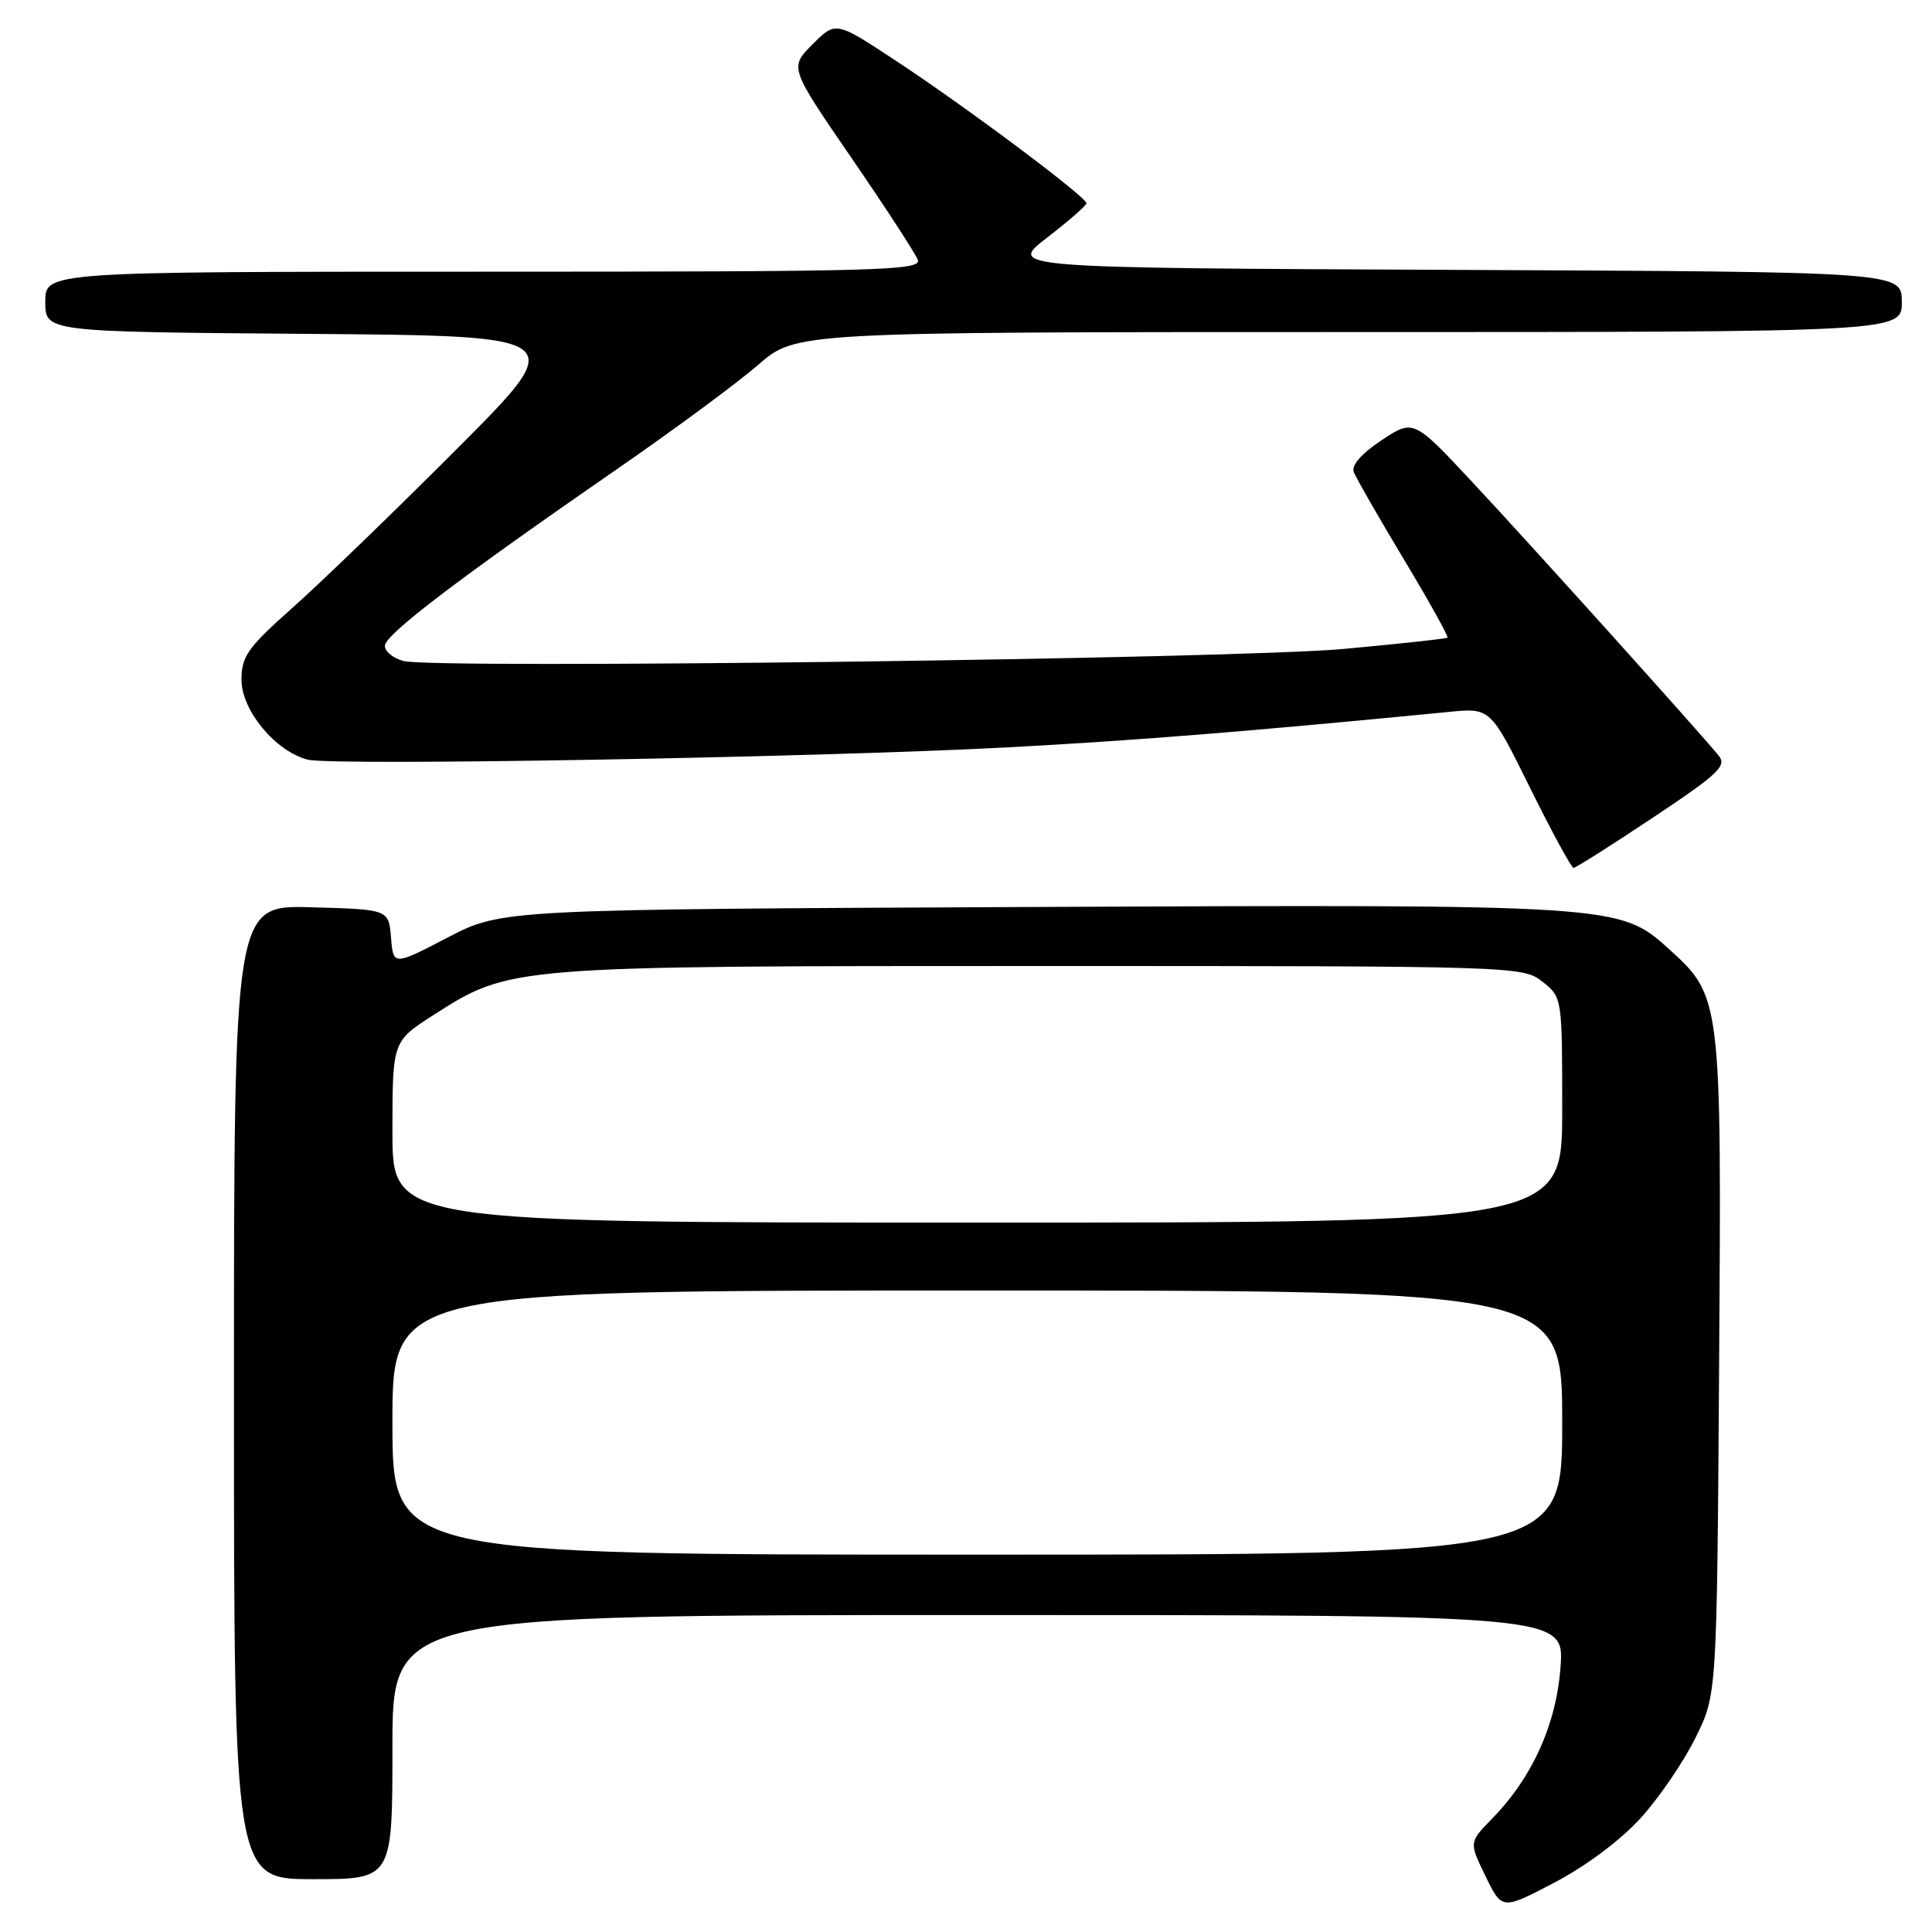 <?xml version="1.0" encoding="UTF-8" standalone="no"?>
<!DOCTYPE svg PUBLIC "-//W3C//DTD SVG 1.1//EN" "http://www.w3.org/Graphics/SVG/1.1/DTD/svg11.dtd" >
<svg xmlns="http://www.w3.org/2000/svg" xmlns:xlink="http://www.w3.org/1999/xlink" version="1.1" viewBox="0 0 256 256">
 <g >
 <path fill="currentColor"
d=" M 217.49 240.80 C 219.92 238.10 223.17 233.32 224.70 230.19 C 227.50 224.50 227.50 224.50 227.79 181.00 C 228.12 132.12 228.11 132.04 221.04 125.66 C 214.64 119.87 213.99 119.83 136.50 120.18 C 66.50 120.50 66.50 120.50 59.31 124.23 C 52.12 127.97 52.12 127.97 51.81 124.23 C 51.50 120.50 51.50 120.50 41.25 120.22 C 31.00 119.93 31.00 119.93 31.00 184.47 C 31.00 249.00 31.00 249.00 41.50 249.00 C 52.00 249.00 52.00 249.00 52.00 231.50 C 52.00 214.00 52.00 214.00 129.63 214.00 C 207.27 214.00 207.27 214.00 206.78 220.85 C 206.24 228.44 203.04 235.54 197.70 240.99 C 194.65 244.11 194.65 244.11 196.84 248.60 C 199.02 253.10 199.02 253.10 206.05 249.41 C 210.26 247.19 214.84 243.75 217.49 240.80 Z  M 219.02 108.34 C 227.77 102.51 228.86 101.48 227.71 100.09 C 224.82 96.59 202.66 71.98 195.22 64.02 C 187.30 55.53 187.30 55.53 183.07 58.33 C 180.40 60.10 179.04 61.66 179.38 62.55 C 179.68 63.33 182.66 68.52 186.01 74.10 C 189.36 79.67 191.96 84.35 191.80 84.49 C 191.63 84.64 185.43 85.31 178.00 85.99 C 163.67 87.30 57.75 88.66 53.49 87.59 C 52.12 87.24 51.00 86.34 51.00 85.58 C 51.00 84.09 60.70 76.71 82.00 61.99 C 89.42 56.86 97.74 50.71 100.48 48.33 C 105.47 44.00 105.47 44.00 178.73 44.00 C 252.00 44.00 252.00 44.00 252.00 40.01 C 252.00 36.02 252.00 36.02 192.78 35.76 C 133.55 35.50 133.55 35.50 138.73 31.50 C 141.58 29.30 143.93 27.25 143.96 26.94 C 144.02 26.14 128.03 14.18 118.62 7.99 C 110.74 2.80 110.74 2.80 107.67 5.87 C 104.60 8.94 104.60 8.94 112.80 20.89 C 117.31 27.46 121.27 33.55 121.61 34.42 C 122.16 35.85 116.64 36.00 64.11 36.00 C 6.00 36.00 6.00 36.00 6.00 39.99 C 6.00 43.97 6.00 43.97 40.75 44.24 C 75.50 44.50 75.50 44.50 60.50 59.52 C 52.25 67.79 42.46 77.25 38.75 80.54 C 32.82 85.81 32.00 86.96 32.00 90.08 C 32.00 94.14 36.53 99.59 40.79 100.66 C 44.15 101.50 108.25 100.37 133.50 99.03 C 150.63 98.11 165.05 96.96 192.00 94.33 C 197.50 93.79 197.50 93.79 202.74 104.40 C 205.63 110.23 208.22 115.00 208.50 115.00 C 208.79 115.00 213.52 112.00 219.02 108.34 Z  M 52.00 188.50 C 52.00 171.00 52.00 171.00 129.50 171.00 C 207.00 171.00 207.00 171.00 207.00 188.50 C 207.00 206.00 207.00 206.00 129.50 206.00 C 52.00 206.00 52.00 206.00 52.00 188.50 Z  M 52.00 149.99 C 52.00 137.98 52.00 137.98 57.45 134.49 C 67.61 127.99 67.45 128.00 138.08 128.00 C 200.96 128.00 201.76 128.03 204.37 130.07 C 207.00 132.15 207.00 132.15 207.00 147.07 C 207.00 162.00 207.00 162.00 129.50 162.00 C 52.00 162.00 52.00 162.00 52.00 149.99 Z "/>
</g>
</svg>